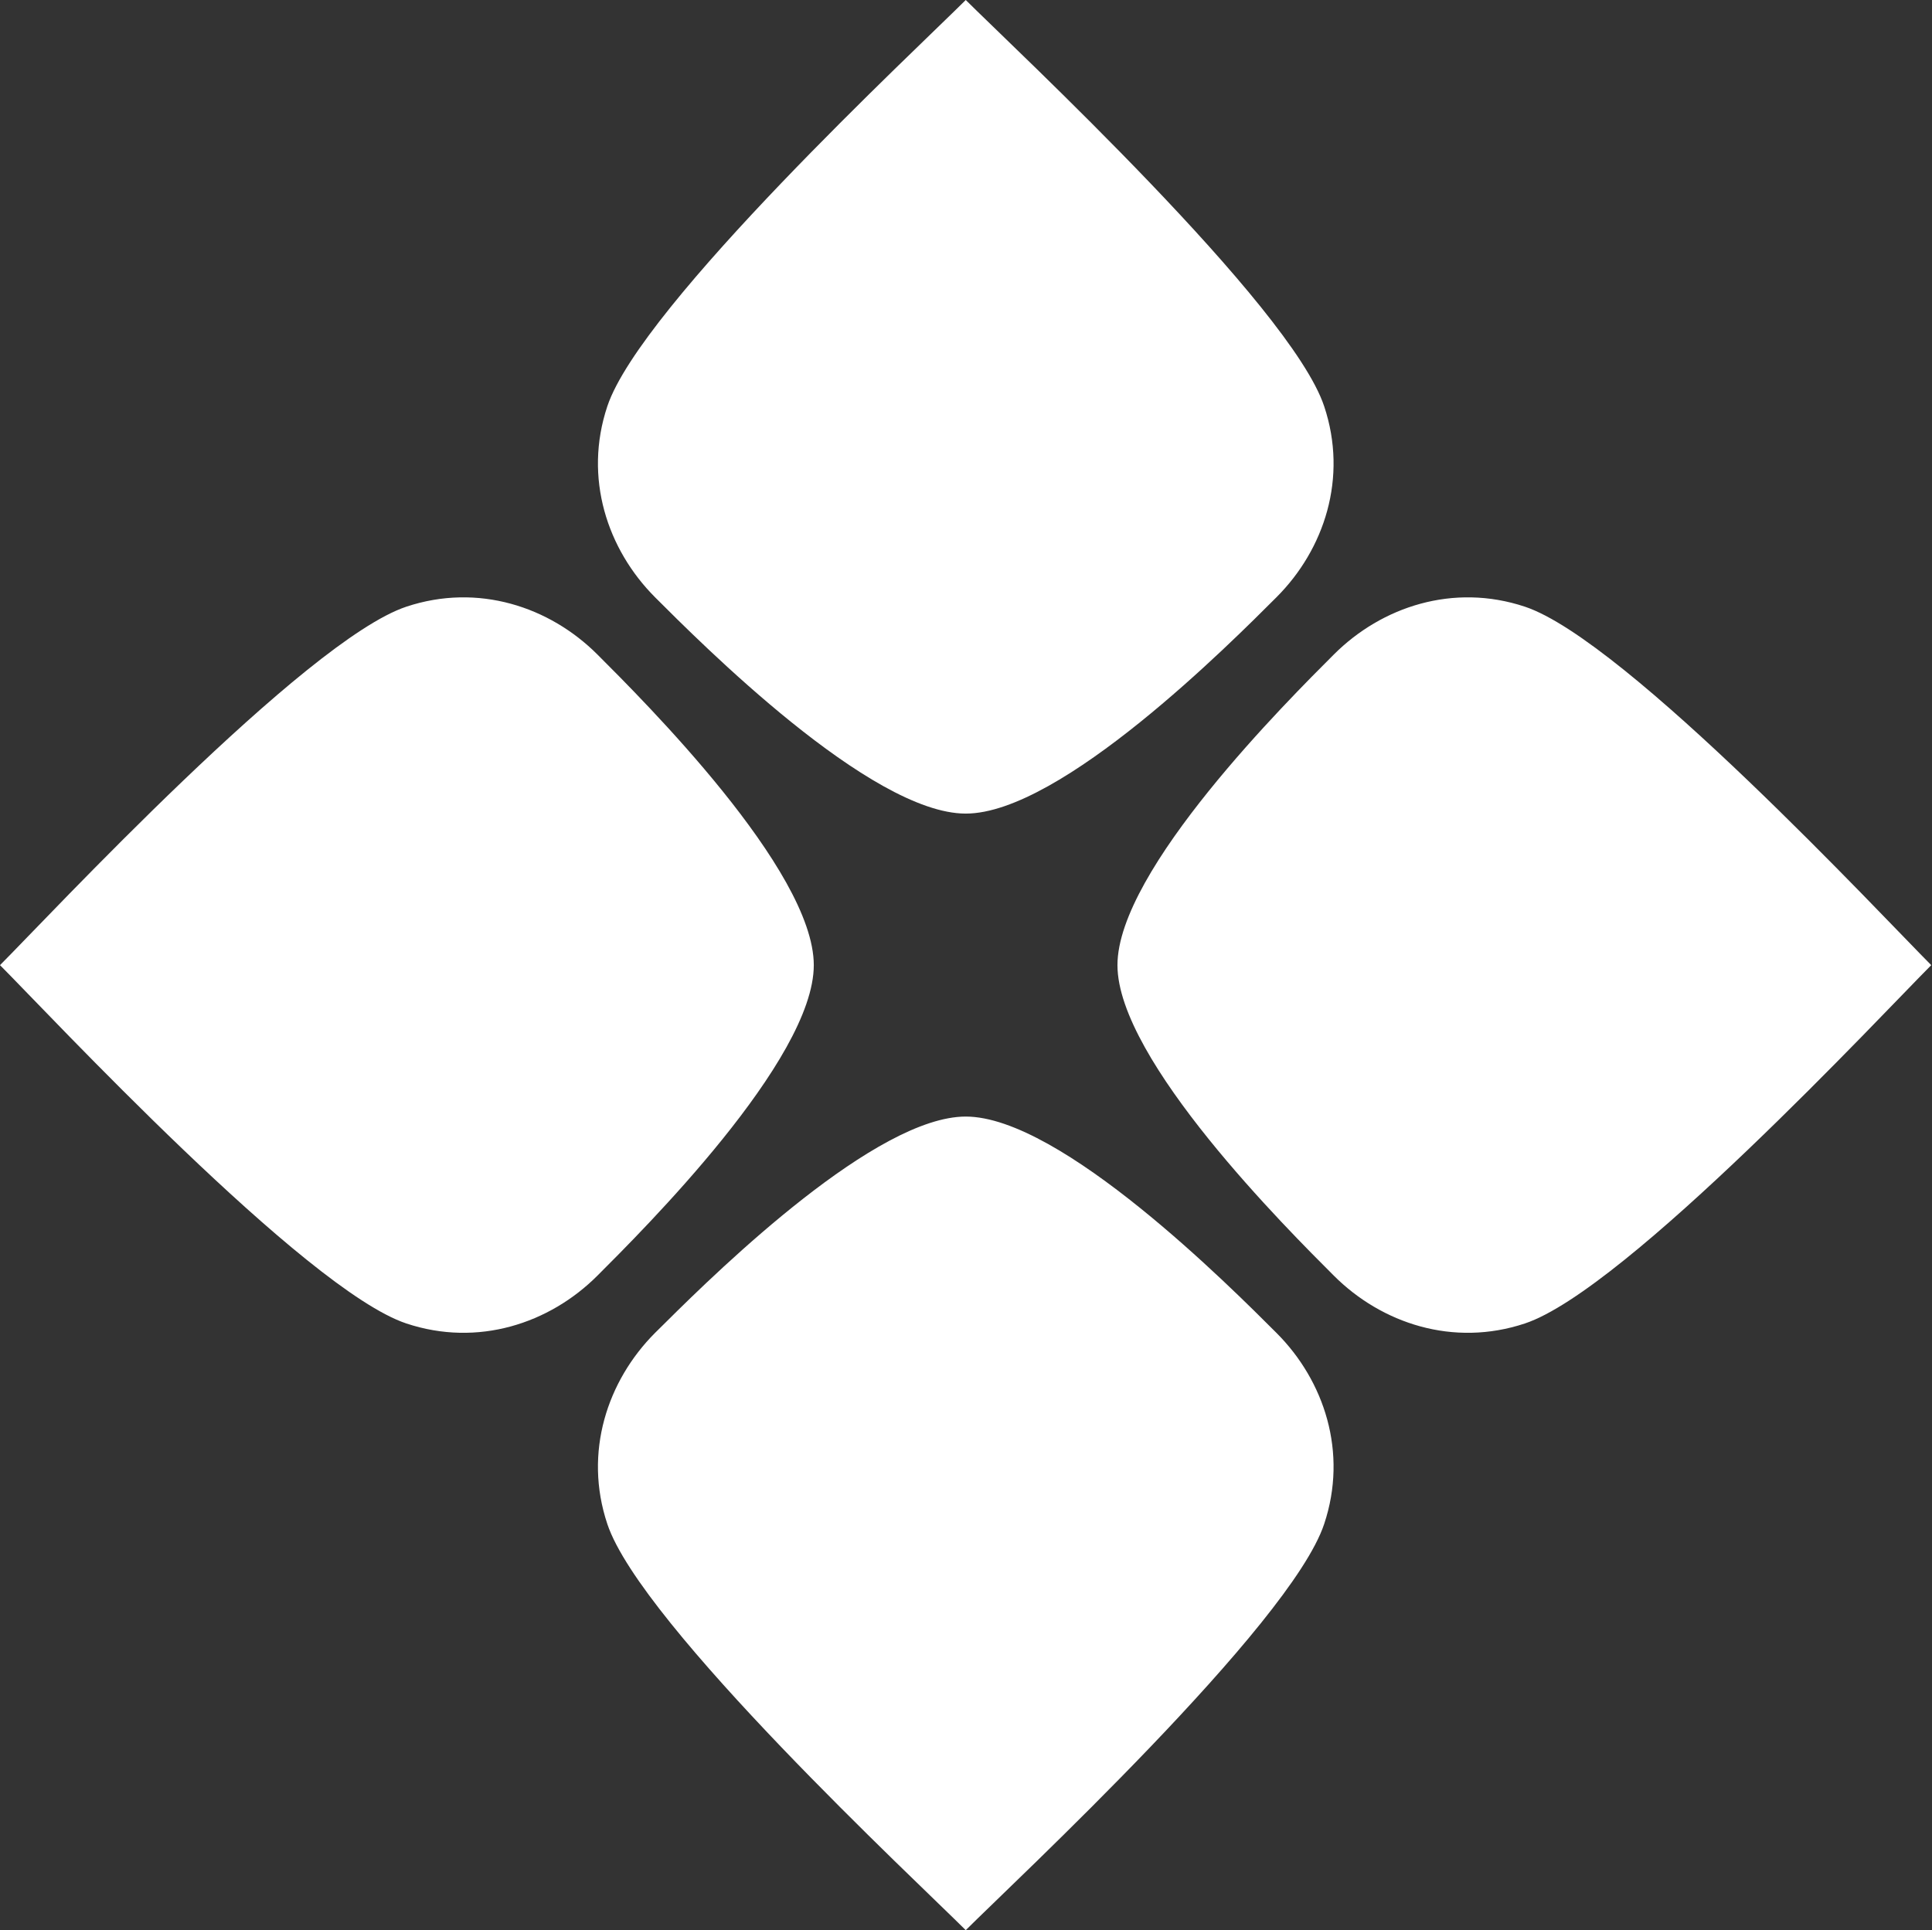 <svg version="1.2" xmlns="http://www.w3.org/2000/svg" viewBox="0 0 1532 1531" width="1532" height="1531">
	<rect x="0" y="0" width="1532" height="1531" fill="#333333" stroke="none"/>
	<title>no-tagline-svg</title>
	<style>
		.s0 { fill: #ffffff } 
	</style>
	<g id="Symbols">
		<g id="Main-Navigation">
			<g id="Logo">
				<g id="Layer">
					<g id="Layer">
						<g id="Combined-Shape">
							<path id="Layer" fill-rule="evenodd" class="s0" d="m765.8 885.6c75.5 0 210.5 135.7 246.4 171.6 37.9 37.9 56.8 94.8 37.8 151.6-26.6 80.1-246.3 284.2-284.2 322.1-37.9-37.9-257.5-242-284.2-322.1-19-56.8 0-113.7 37.8-151.6l8.2-8.1c44.9-44.7 167.6-163.5 238.2-163.5zm291.9-366.5c-35.9 35.9-171.6 170.9-171.6 246.4 0 75.4 135.7 210.4 171.6 246.3 37.9 37.9 94.7 56.8 151.5 37.9 80.1-26.7 284.3-246.3 322.2-284.2-37.9-37.9-242.1-257.6-322.2-284.3-56.8-18.9-113.6 0-151.5 37.9zm-735.5-37.9c-80.1 26.7-284.3 246.4-322.2 284.3 37.9 37.9 242.1 257.5 322.2 284.2 56.8 18.9 113.6 0 151.5-37.9 35.9-35.9 171.6-170.9 171.6-246.3 0-75.5-135.7-210.5-171.6-246.4-37.9-37.9-94.7-56.8-151.5-37.9zm159.4-159c-19 56.8 0 113.6 37.8 151.5 35.9 35.9 170.9 171.6 246.4 171.6 75.5 0 210.5-135.7 246.4-171.6 37.9-37.9 56.8-94.7 37.8-151.5-26.6-80.1-246.3-284.3-284.2-322.2-37.9 37.9-257.5 242.1-284.2 322.2z"/>
						</g>
					</g>
				</g>
			</g>
		</g>
	</g>
</svg>